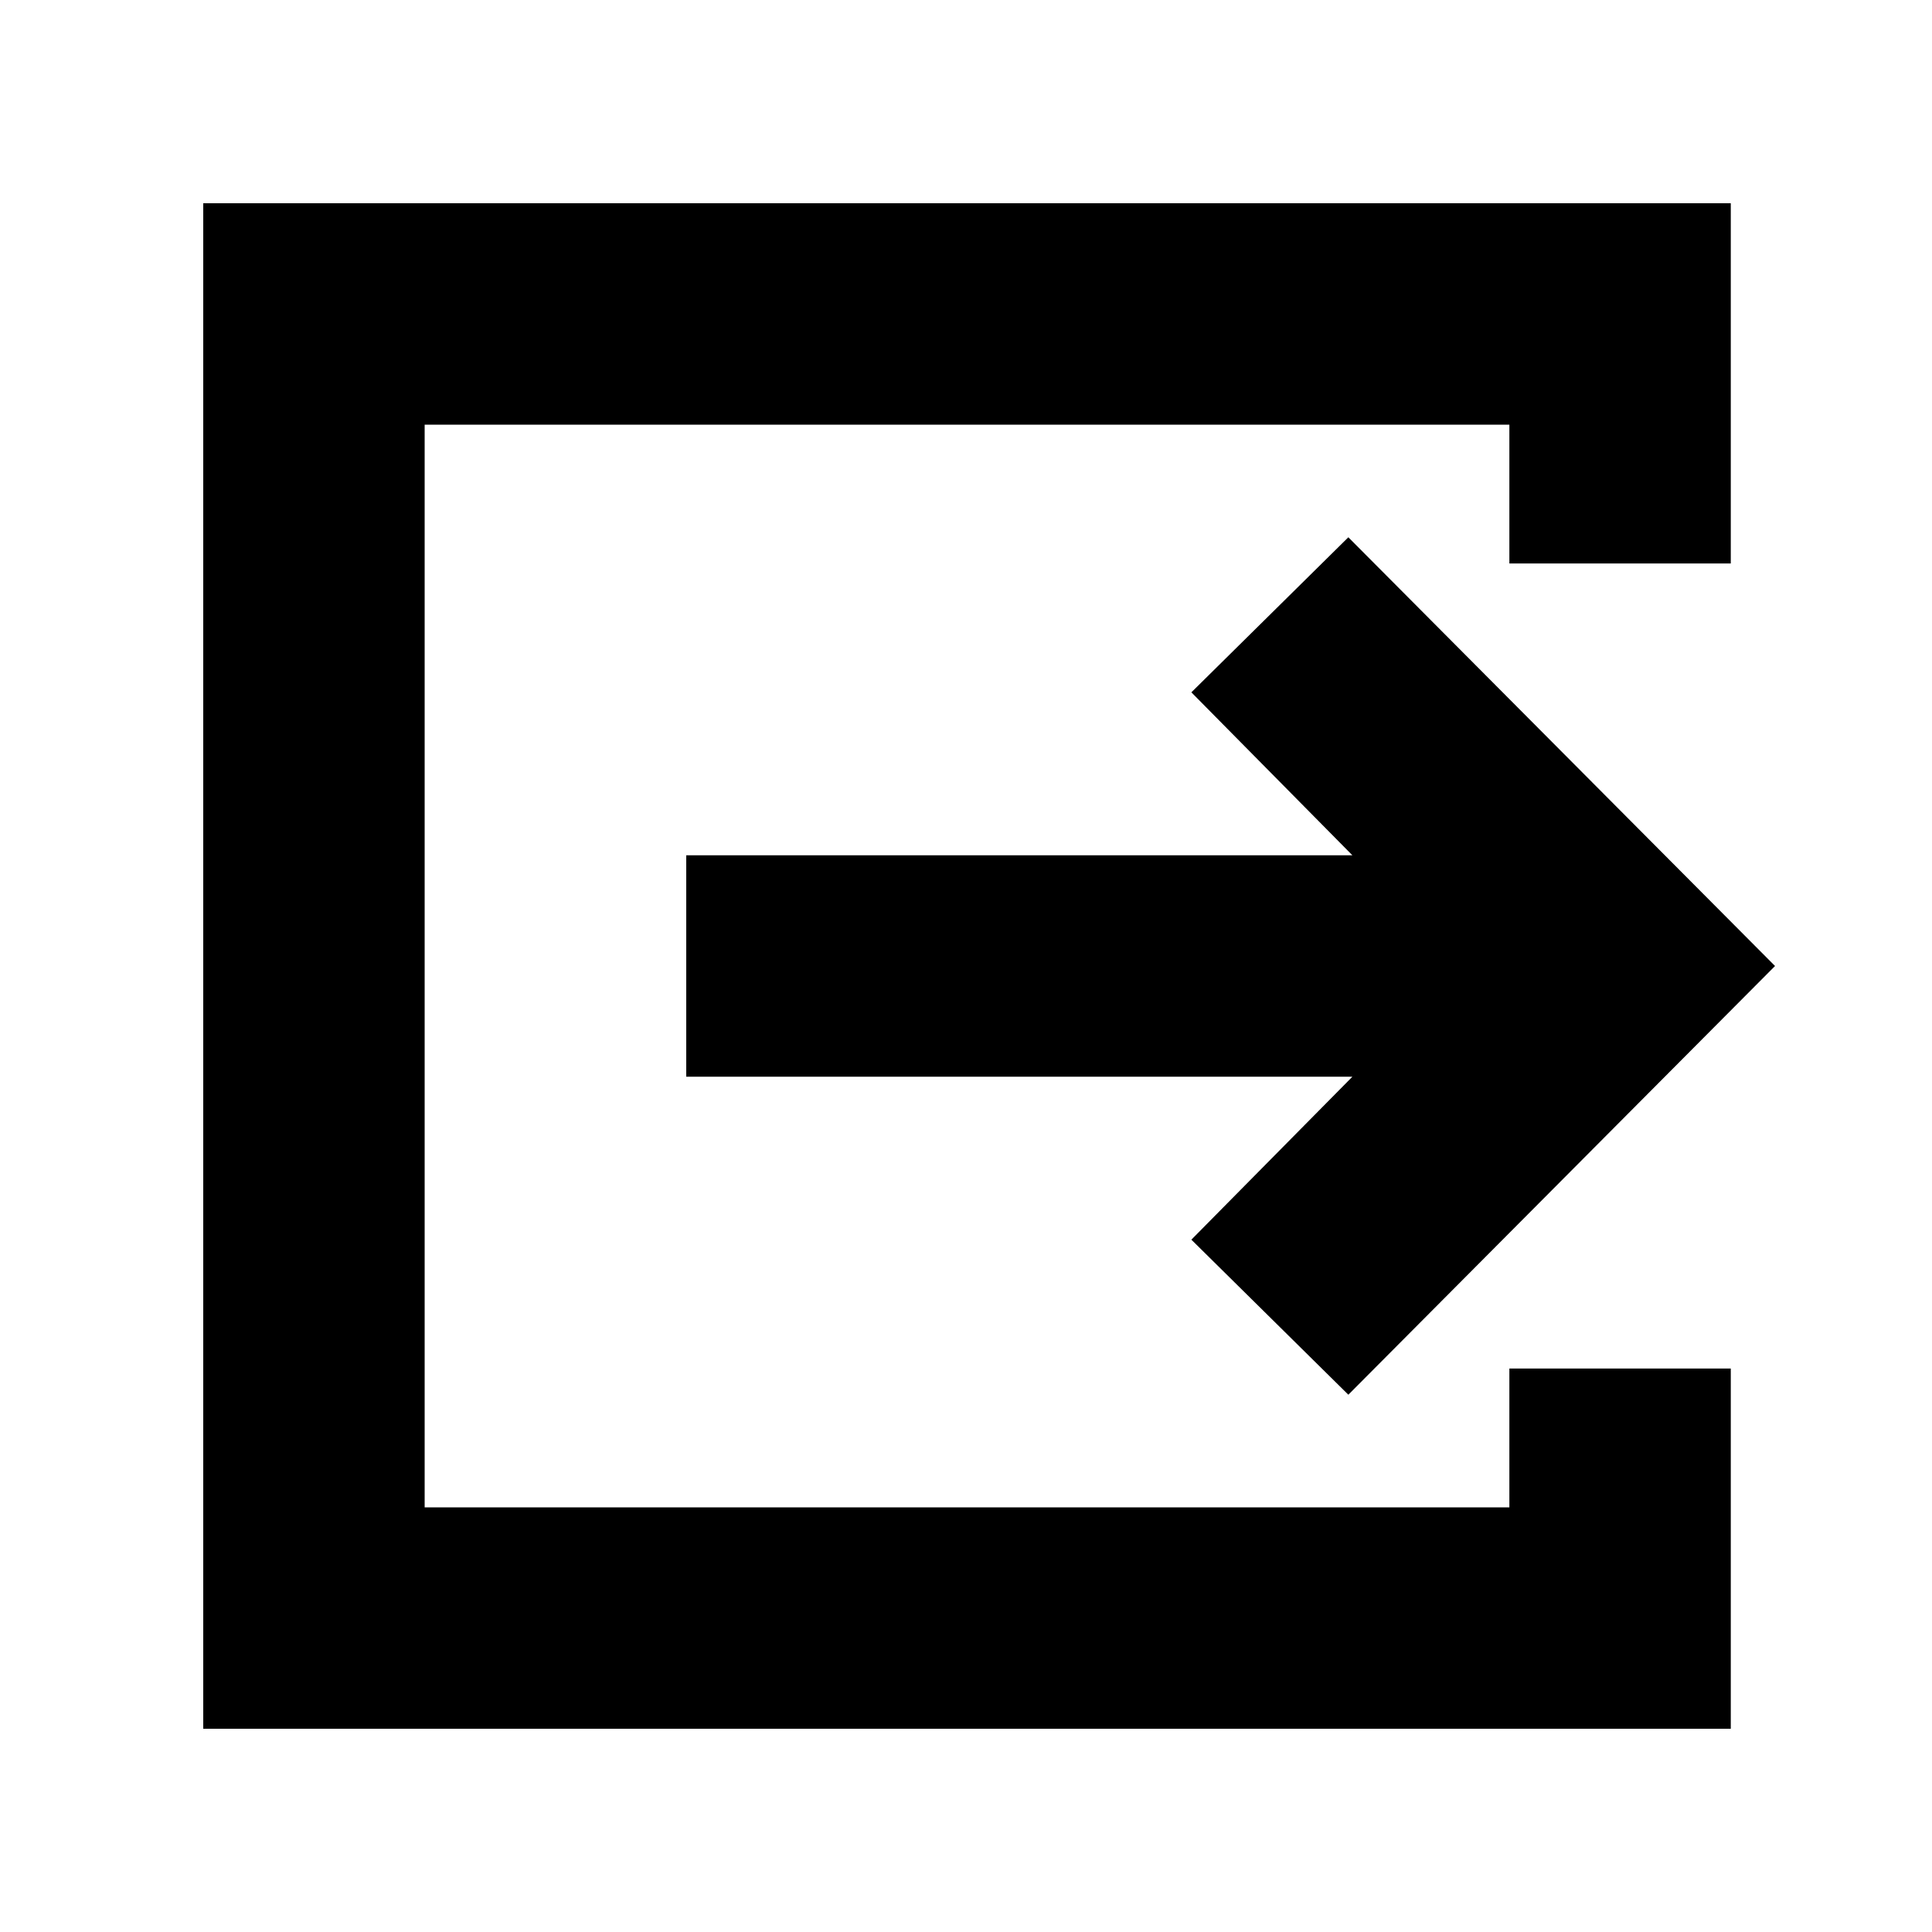 <svg xmlns="http://www.w3.org/2000/svg" height="20" width="20"><path d="M2.104 17.896V2.104H17.917V5.833H15.625V4.396H4.396V15.604H15.625V14.167H17.917V17.896ZM13.958 14.438 12.333 12.833 14 11.146H7.104V8.854H14L12.333 7.167L13.958 5.562L18.375 10Z"/></svg>